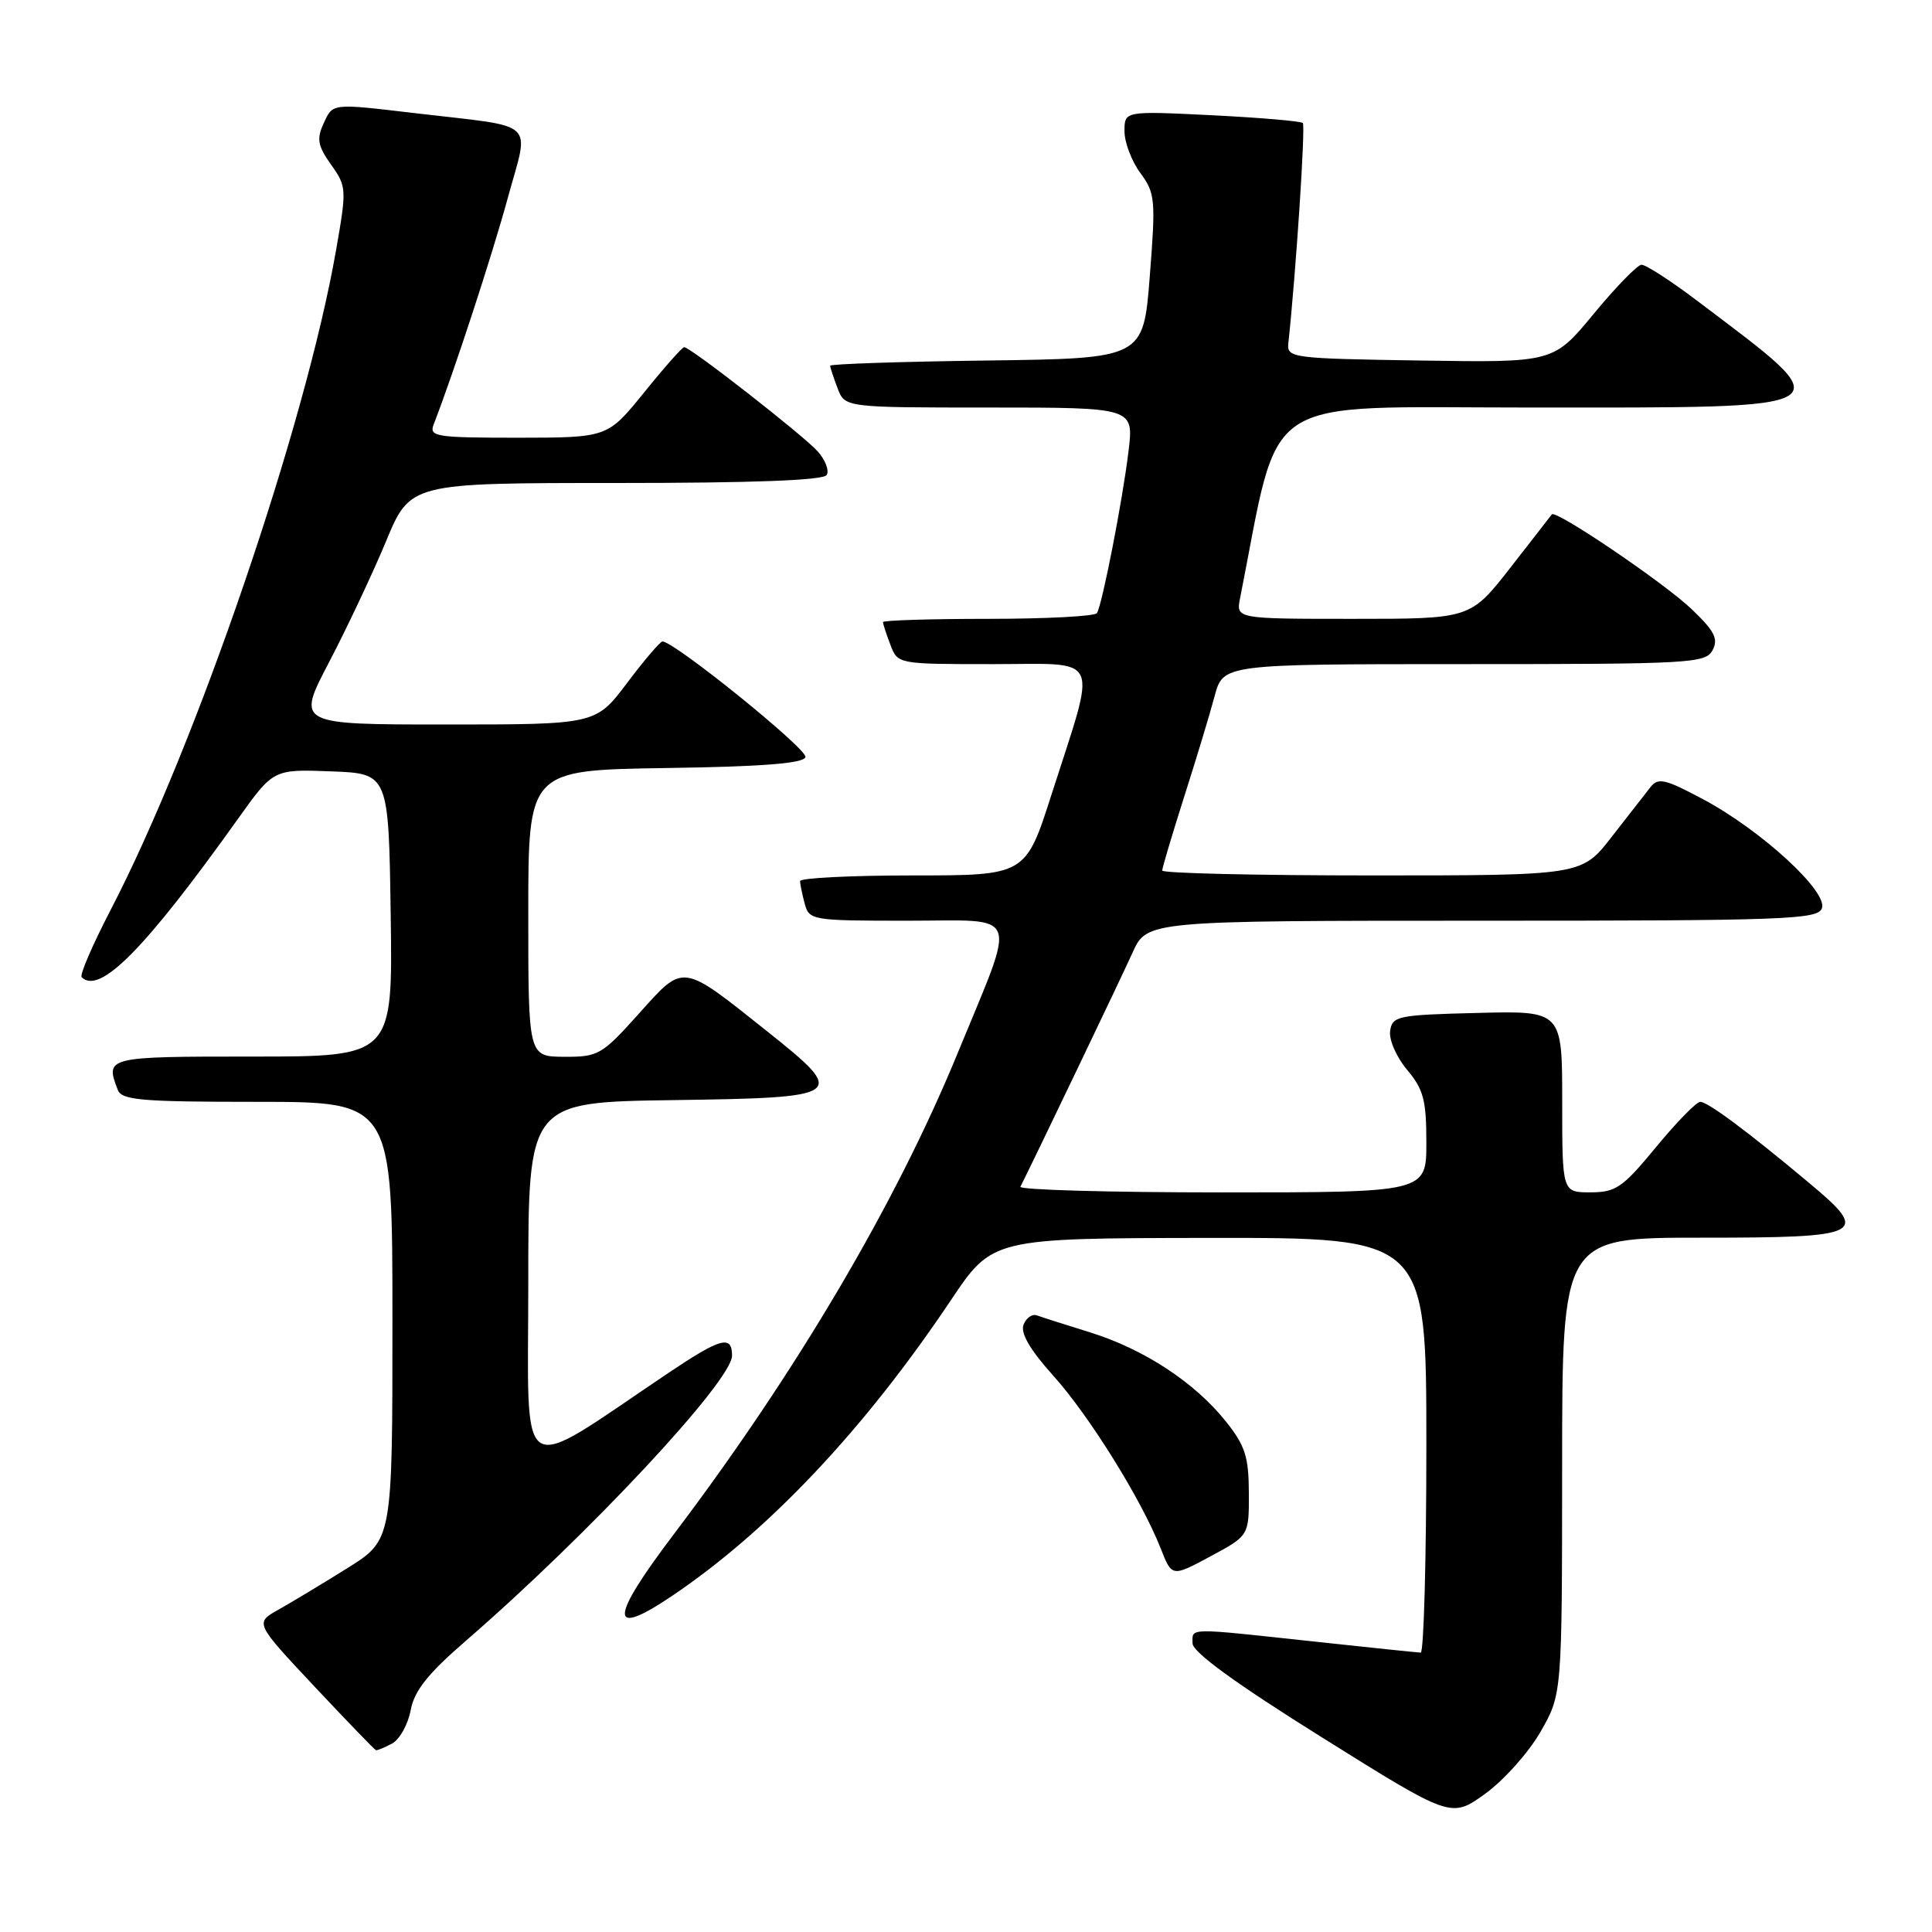 <?xml version="1.0" encoding="UTF-8" standalone="no"?>
<!DOCTYPE svg PUBLIC "-//W3C//DTD SVG 1.1//EN" "http://www.w3.org/Graphics/SVG/1.1/DTD/svg11.dtd" >
<svg xmlns="http://www.w3.org/2000/svg" xmlns:xlink="http://www.w3.org/1999/xlink" version="1.1" viewBox="0 0 256 256">
 <g >
 <path fill="currentColor"
d=" M 204.11 229.50 C 206.98 224.50 206.98 224.50 206.99 194.25 C 207.00 164.00 207.00 164.00 225.39 164.00 C 247.06 164.00 247.90 163.57 239.70 156.73 C 231.54 149.90 226.29 146.00 225.29 146.00 C 224.79 146.00 222.15 148.70 219.44 151.99 C 215.01 157.37 214.11 157.99 210.75 157.99 C 207.00 158.00 207.00 158.00 207.00 145.97 C 207.00 133.93 207.00 133.93 195.75 134.22 C 185.17 134.48 184.48 134.63 184.20 136.61 C 184.03 137.78 185.04 140.08 186.45 141.76 C 188.62 144.34 189.00 145.77 189.00 151.39 C 189.00 158.00 189.00 158.00 161.92 158.00 C 147.02 158.00 135.00 157.66 135.21 157.25 C 137.12 153.45 148.57 129.55 150.06 126.25 C 151.97 122.00 151.97 122.00 196.38 122.00 C 236.58 122.00 240.85 121.84 241.41 120.36 C 242.25 118.17 233.39 110.03 225.68 105.91 C 220.60 103.20 219.71 103.00 218.68 104.32 C 218.03 105.15 215.72 108.12 213.54 110.91 C 209.59 116.00 209.59 116.00 181.79 116.00 C 166.51 116.00 154.00 115.71 154.00 115.35 C 154.00 115.00 155.31 110.61 156.90 105.60 C 158.50 100.60 160.32 94.59 160.94 92.25 C 162.08 88.00 162.08 88.00 194.00 88.00 C 224.01 88.00 225.99 87.89 226.92 86.16 C 227.72 84.66 227.20 83.64 224.20 80.76 C 220.61 77.30 206.09 67.46 205.62 68.16 C 205.49 68.34 203.01 71.54 200.11 75.25 C 194.83 82.00 194.83 82.00 179.30 82.00 C 163.77 82.00 163.77 82.00 164.32 79.25 C 169.76 51.73 166.32 54.00 202.61 54.00 C 245.12 54.00 244.28 54.53 225.00 39.94 C 221.43 37.23 218.05 35.05 217.50 35.08 C 216.95 35.11 214.10 38.04 211.17 41.59 C 205.84 48.05 205.84 48.05 188.17 47.77 C 171.18 47.51 170.51 47.42 170.71 45.50 C 171.72 36.12 173.00 16.66 172.63 16.30 C 172.38 16.05 166.96 15.59 160.59 15.27 C 149.00 14.70 149.00 14.70 149.00 17.39 C 149.00 18.87 149.95 21.36 151.10 22.92 C 153.07 25.59 153.15 26.43 152.35 36.63 C 151.50 47.50 151.50 47.50 130.75 47.77 C 119.34 47.92 110.00 48.23 110.00 48.46 C 110.00 48.68 110.44 50.02 110.98 51.43 C 111.95 54.00 111.95 54.00 131.09 54.00 C 150.23 54.00 150.23 54.00 149.54 59.75 C 148.76 66.24 146.06 80.09 145.35 81.24 C 145.09 81.66 138.61 82.00 130.94 82.00 C 123.27 82.00 117.00 82.20 117.00 82.43 C 117.00 82.67 117.44 84.02 117.98 85.43 C 118.95 88.00 118.95 88.00 131.55 88.00 C 146.15 88.00 145.40 86.35 139.34 105.25 C 135.90 116.00 135.90 116.00 120.95 116.00 C 112.73 116.00 106.01 116.34 106.01 116.75 C 106.02 117.16 106.30 118.51 106.63 119.75 C 107.22 121.94 107.60 122.00 120.23 122.00 C 135.47 122.00 134.81 120.27 126.86 139.63 C 118.71 159.47 105.46 181.92 89.33 203.23 C 80.73 214.58 80.63 217.13 89.00 211.50 C 101.82 202.88 114.55 189.38 126.00 172.28 C 131.50 164.07 131.50 164.07 160.25 164.03 C 189.00 164.00 189.00 164.00 189.00 191.50 C 189.00 206.62 188.66 218.99 188.25 218.98 C 187.84 218.97 181.43 218.30 174.00 217.50 C 157.15 215.68 158.00 215.66 158.02 217.75 C 158.03 218.92 163.69 223.04 175.16 230.21 C 192.28 240.92 192.28 240.92 196.76 237.71 C 199.22 235.94 202.53 232.25 204.11 229.50 Z  M 51.95 231.03 C 52.95 230.49 54.06 228.51 54.41 226.63 C 54.90 224.02 56.67 221.79 61.78 217.37 C 78.07 203.25 97.00 182.96 97.00 179.63 C 97.00 176.86 95.52 177.26 88.63 181.88 C 68.11 195.66 70.00 196.86 70.00 170.01 C 70.00 146.04 70.00 146.04 89.25 145.77 C 112.01 145.45 112.36 145.19 101.72 136.71 C 90.21 127.54 90.67 127.60 84.66 134.31 C 79.74 139.79 79.28 140.05 74.75 140.03 C 70.00 140.00 70.00 140.00 70.00 121.02 C 70.00 102.05 70.00 102.05 88.17 101.77 C 101.07 101.58 106.45 101.16 106.73 100.32 C 107.06 99.31 89.36 85.00 87.78 85.00 C 87.48 85.00 85.37 87.47 83.09 90.50 C 78.94 96.00 78.94 96.00 59.11 96.00 C 39.28 96.00 39.28 96.00 43.60 87.75 C 45.97 83.21 49.37 76.01 51.14 71.75 C 54.36 64.00 54.36 64.00 81.62 64.00 C 99.79 64.00 109.10 63.65 109.54 62.94 C 109.90 62.35 109.36 60.94 108.35 59.81 C 106.44 57.68 91.48 46.00 90.66 46.00 C 90.40 46.00 88.01 48.70 85.35 52.00 C 80.50 57.99 80.50 57.99 68.64 58.00 C 57.76 58.00 56.84 57.86 57.46 56.25 C 60.20 49.16 65.17 33.96 67.27 26.28 C 70.15 15.71 71.49 16.94 55.03 15.00 C 43.82 13.68 44.12 13.64 42.85 16.42 C 41.94 18.42 42.12 19.36 43.87 21.82 C 45.93 24.71 45.95 25.04 44.53 33.15 C 40.47 56.40 26.02 98.70 14.67 120.55 C 12.27 125.18 10.53 129.20 10.82 129.48 C 13.20 131.86 19.22 125.76 31.54 108.49 C 36.23 101.92 36.23 101.92 43.87 102.21 C 51.50 102.50 51.50 102.50 51.77 121.25 C 52.04 140.00 52.04 140.00 33.52 140.00 C 14.05 140.00 13.92 140.03 15.61 144.42 C 16.13 145.78 18.71 146.00 34.11 146.00 C 52.00 146.00 52.00 146.00 52.00 175.03 C 52.00 204.05 52.00 204.05 46.04 207.78 C 42.77 209.82 38.66 212.30 36.93 213.27 C 33.76 215.04 33.76 215.04 41.63 223.43 C 45.96 228.04 49.64 231.86 49.82 231.91 C 49.99 231.96 50.95 231.56 51.95 231.03 Z  M 165.48 197.81 C 165.46 193.00 164.99 191.55 162.41 188.32 C 158.28 183.16 151.57 178.76 144.42 176.54 C 141.17 175.53 138.00 174.52 137.38 174.29 C 136.76 174.07 135.97 174.63 135.62 175.54 C 135.20 176.65 136.48 178.85 139.55 182.27 C 144.34 187.59 151.27 198.74 153.80 205.18 C 155.29 208.97 155.29 208.97 160.40 206.22 C 165.50 203.48 165.50 203.48 165.48 197.81 Z "/>
</g>
</svg>